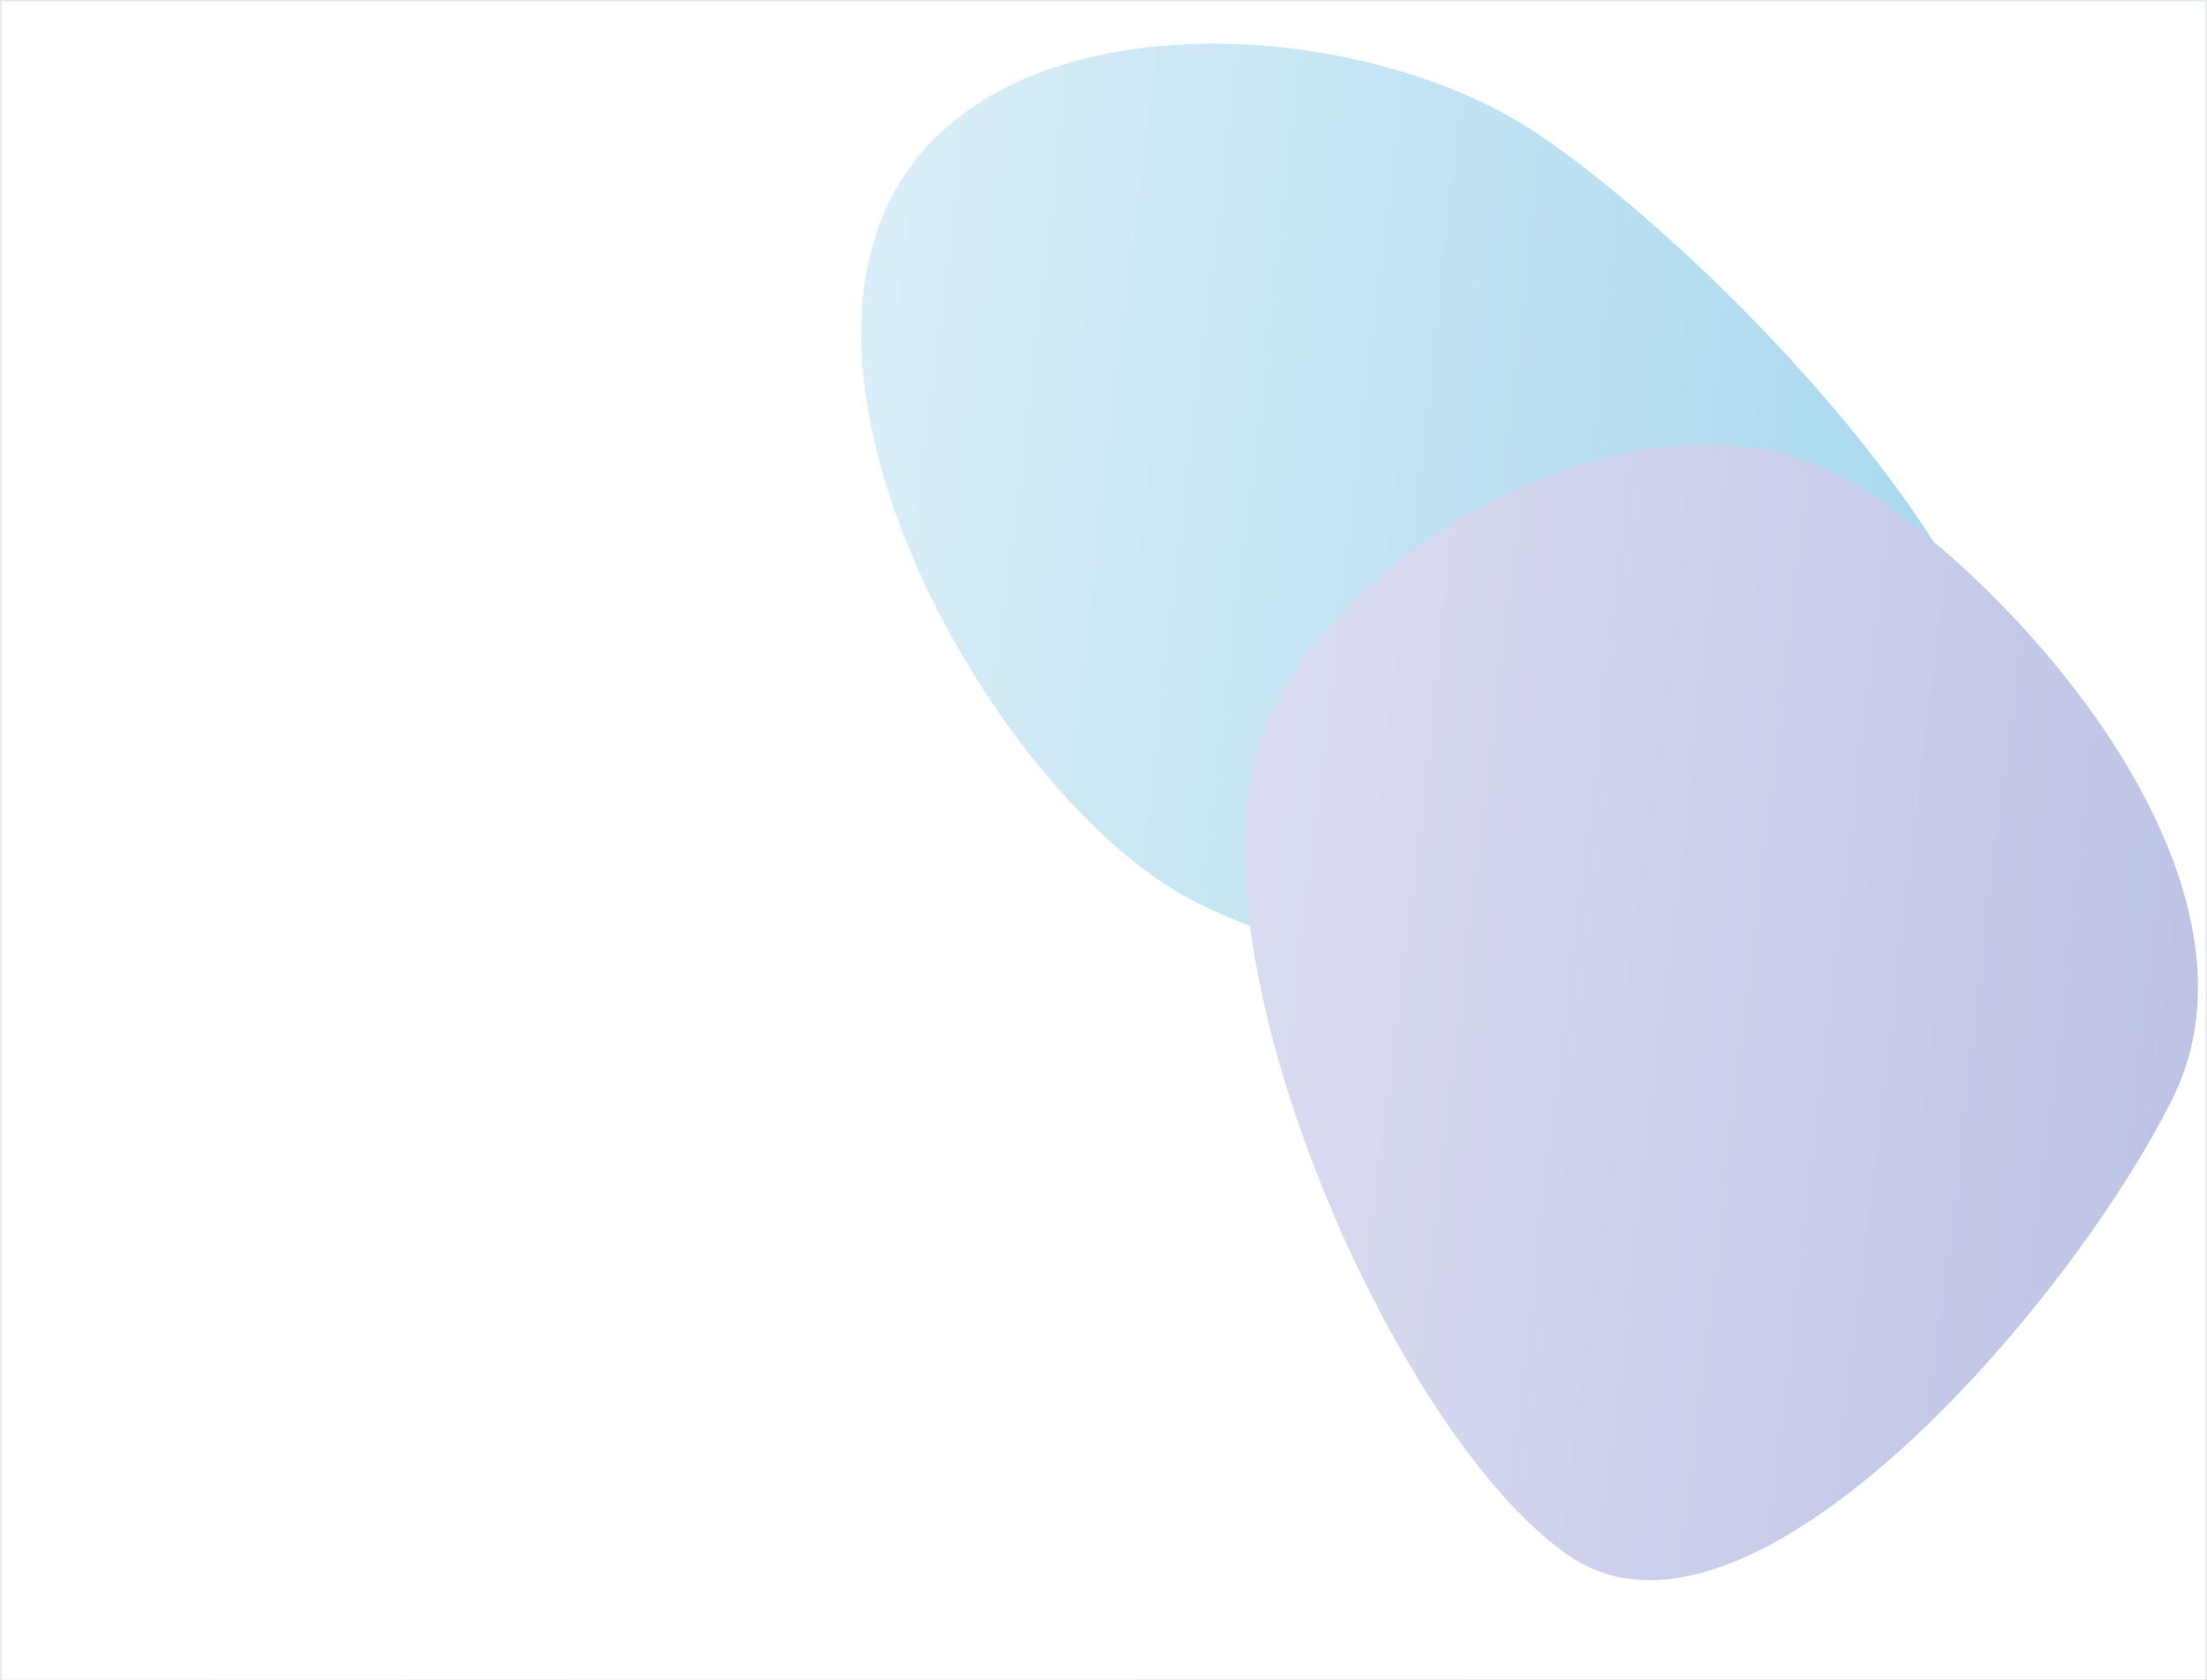 <svg width="1440" height="1096" viewBox="0 0 1440 1096" fill="none" xmlns="http://www.w3.org/2000/svg">
<rect x="0" y="0" width="1440" height="1096" fill="#333333" stroke="none"/>
<g clip-path="url(#clip0_560_440)">
<path d="M1440 0H0V4108H1440V0Z" fill="white"/>
<path d="M1307.72 557.305C1240.34 692.373 875.539 654.1 758.617 575.973C641.694 497.845 513.135 265.949 580.514 130.881C647.892 -4.187 885.694 8.721 1002.62 86.849C1119.54 164.976 1375.1 422.237 1307.72 557.305Z" fill="#1A99D3"/>
<path d="M1417.44 716.974C1350 852.168 1141.72 1093.9 1024.88 1015.82C908.039 937.752 761.662 601.05 829.104 465.855C896.546 330.661 1099.72 241.269 1216.56 319.342C1333.4 397.415 1484.88 581.779 1417.44 716.974Z" fill="#6A76C6"/>
<path d="M1440 0H0V4108H1440V0Z" fill="url(#paint0_linear_560_440)"/>
<path d="M1439.5 0.5H0.5V4107.5H1439.5V0.5Z" stroke="#00294B" stroke-opacity="0.1"/>
</g>
<defs>
<linearGradient id="paint0_linear_560_440" x1="14" y1="61.277" x2="1851.12" y2="277.628" gradientUnits="userSpaceOnUse">
<stop stop-color="white"/>
<stop offset="1" stop-color="white" stop-opacity="0.46"/>
</linearGradient>
<clipPath id="clip0_560_440">
<rect width="1440" height="1096" fill="white"/>
</clipPath>
</defs>
</svg>

